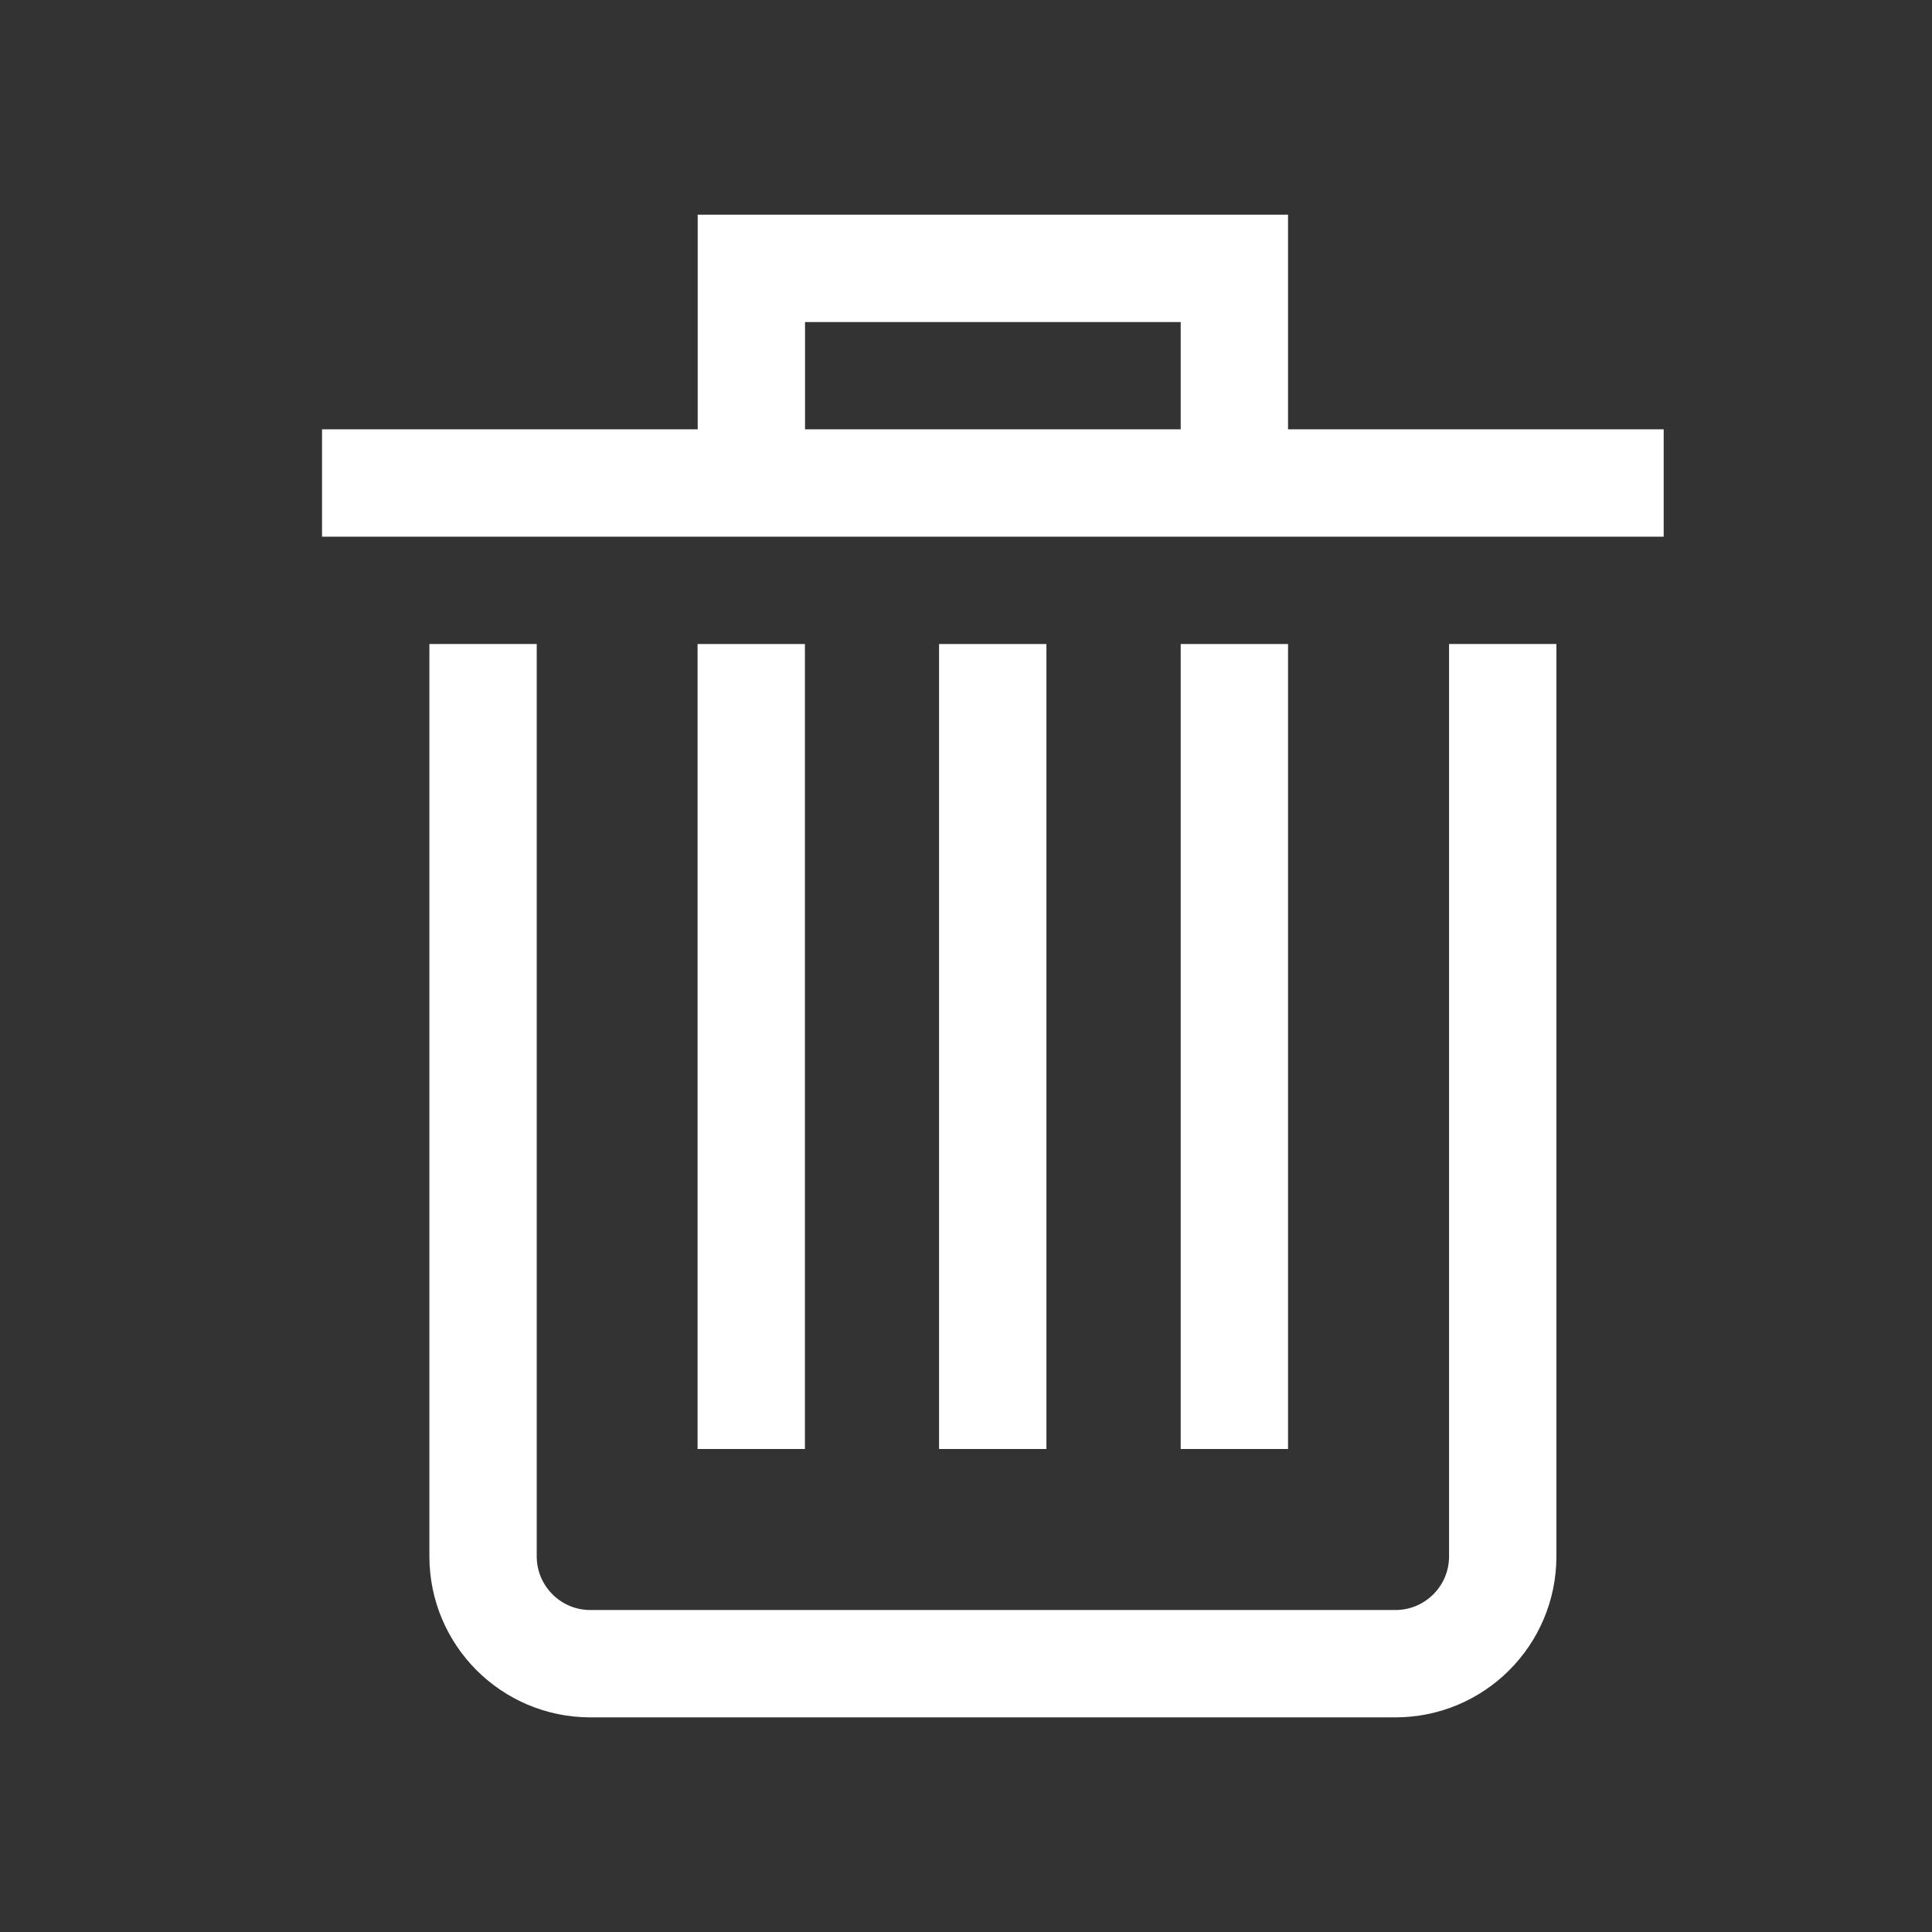 <svg width="32" height="32" viewBox="0 0 32 32" fill="none" xmlns="http://www.w3.org/2000/svg">
<rect x="0" y="0" width="32" height="32" fill="#333333" stroke="none"/>
<path d="M8.001 10.667V25.778C8.001 26.76 8.797 27.556 9.778 27.556H23.112C24.094 27.556 24.89 26.76 24.89 25.778V10.667M5.334 8H27.556M12.445 4.445H20.445V8H12.445V4.445Z" stroke="white" stroke-width="1.778"/>
<path d="M12.443 10.667V24" stroke="white" stroke-width="1.778"/>
<path d="M20.445 10.667V24" stroke="white" stroke-width="1.778"/>
<path d="M16.443 10.667V24" stroke="white" stroke-width="1.778"/>
</svg>
